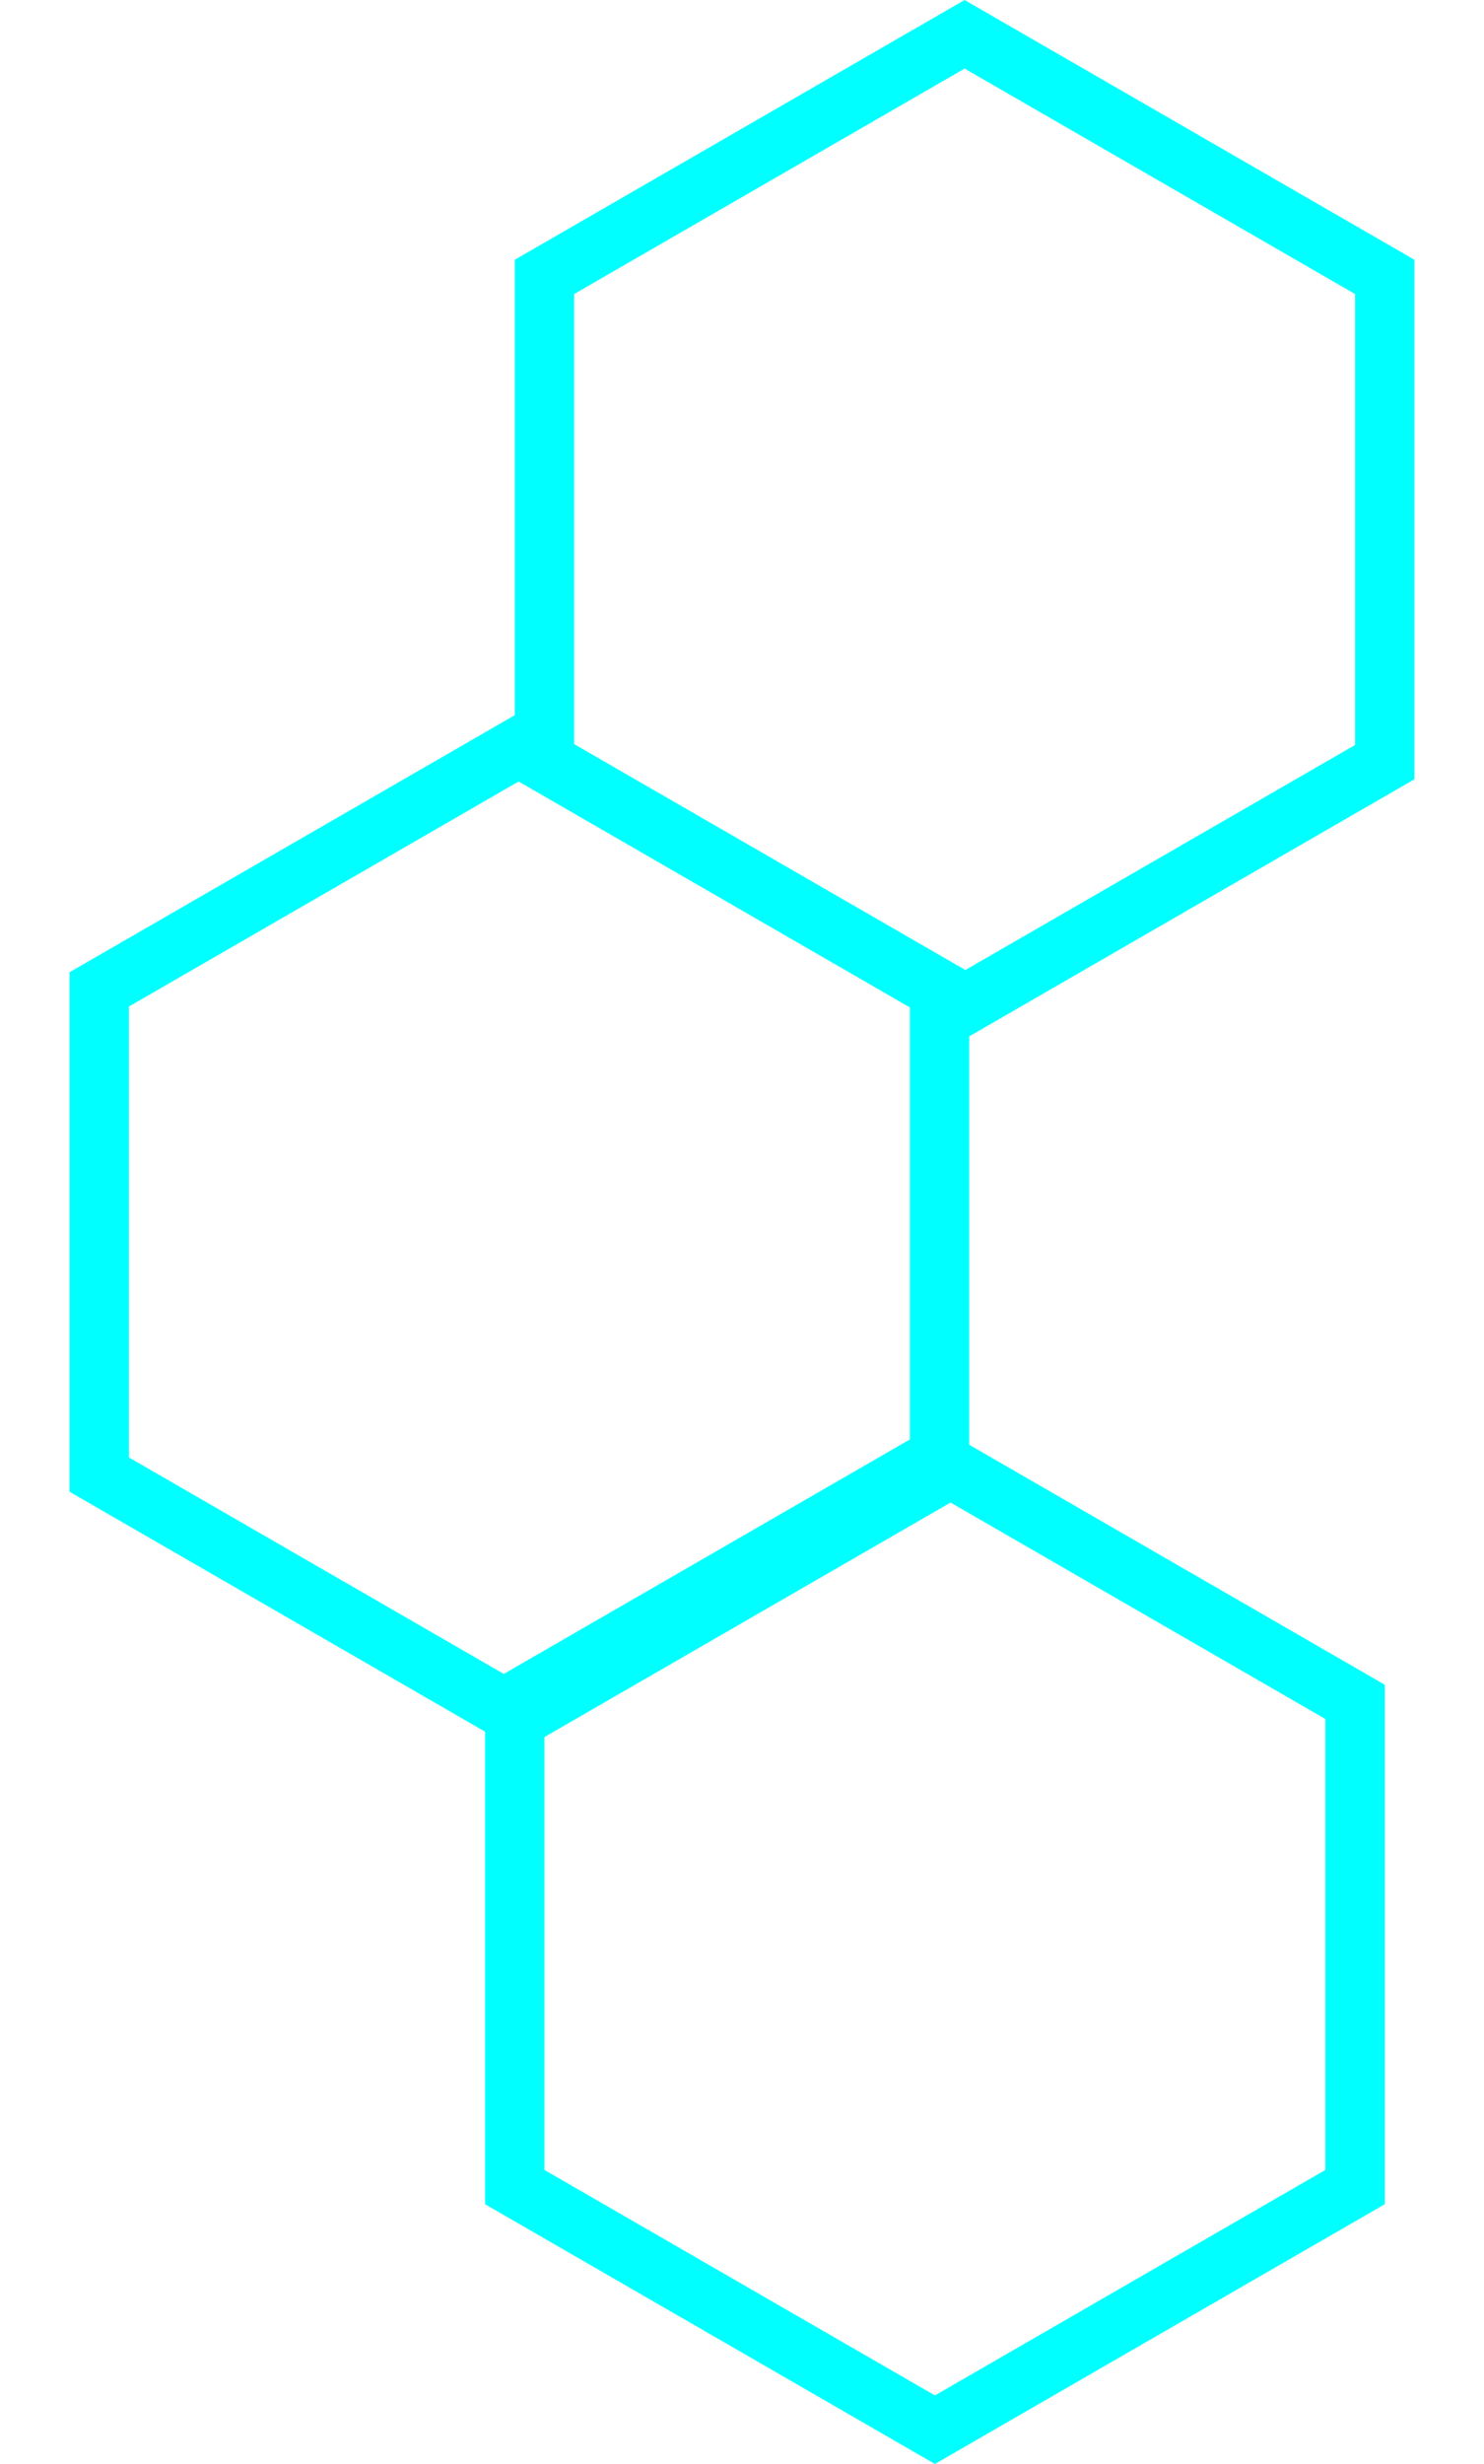 <svg width="50" height="83" viewBox="0 0 50 83" fill="none" xmlns="http://www.w3.org/2000/svg">
<path d="M17.5 25.155L31.655 33.327L31.655 49.673L17.5 57.845L3.345 49.673L3.345 33.327L17.5 25.155Z" stroke="#00FFFF" stroke-width="2"/>
<path d="M31.5 49.155L45.655 57.327L45.655 73.673L31.5 81.845L17.345 73.673L17.345 57.327L31.5 49.155Z" stroke="#00FFFF" stroke-width="2"/>
<path d="M32.5 1.155L46.655 9.327L46.655 25.673L32.5 33.845L18.345 25.673L18.345 9.327L32.5 1.155Z" stroke="#00FFFF" stroke-width="2"/>
</svg>
